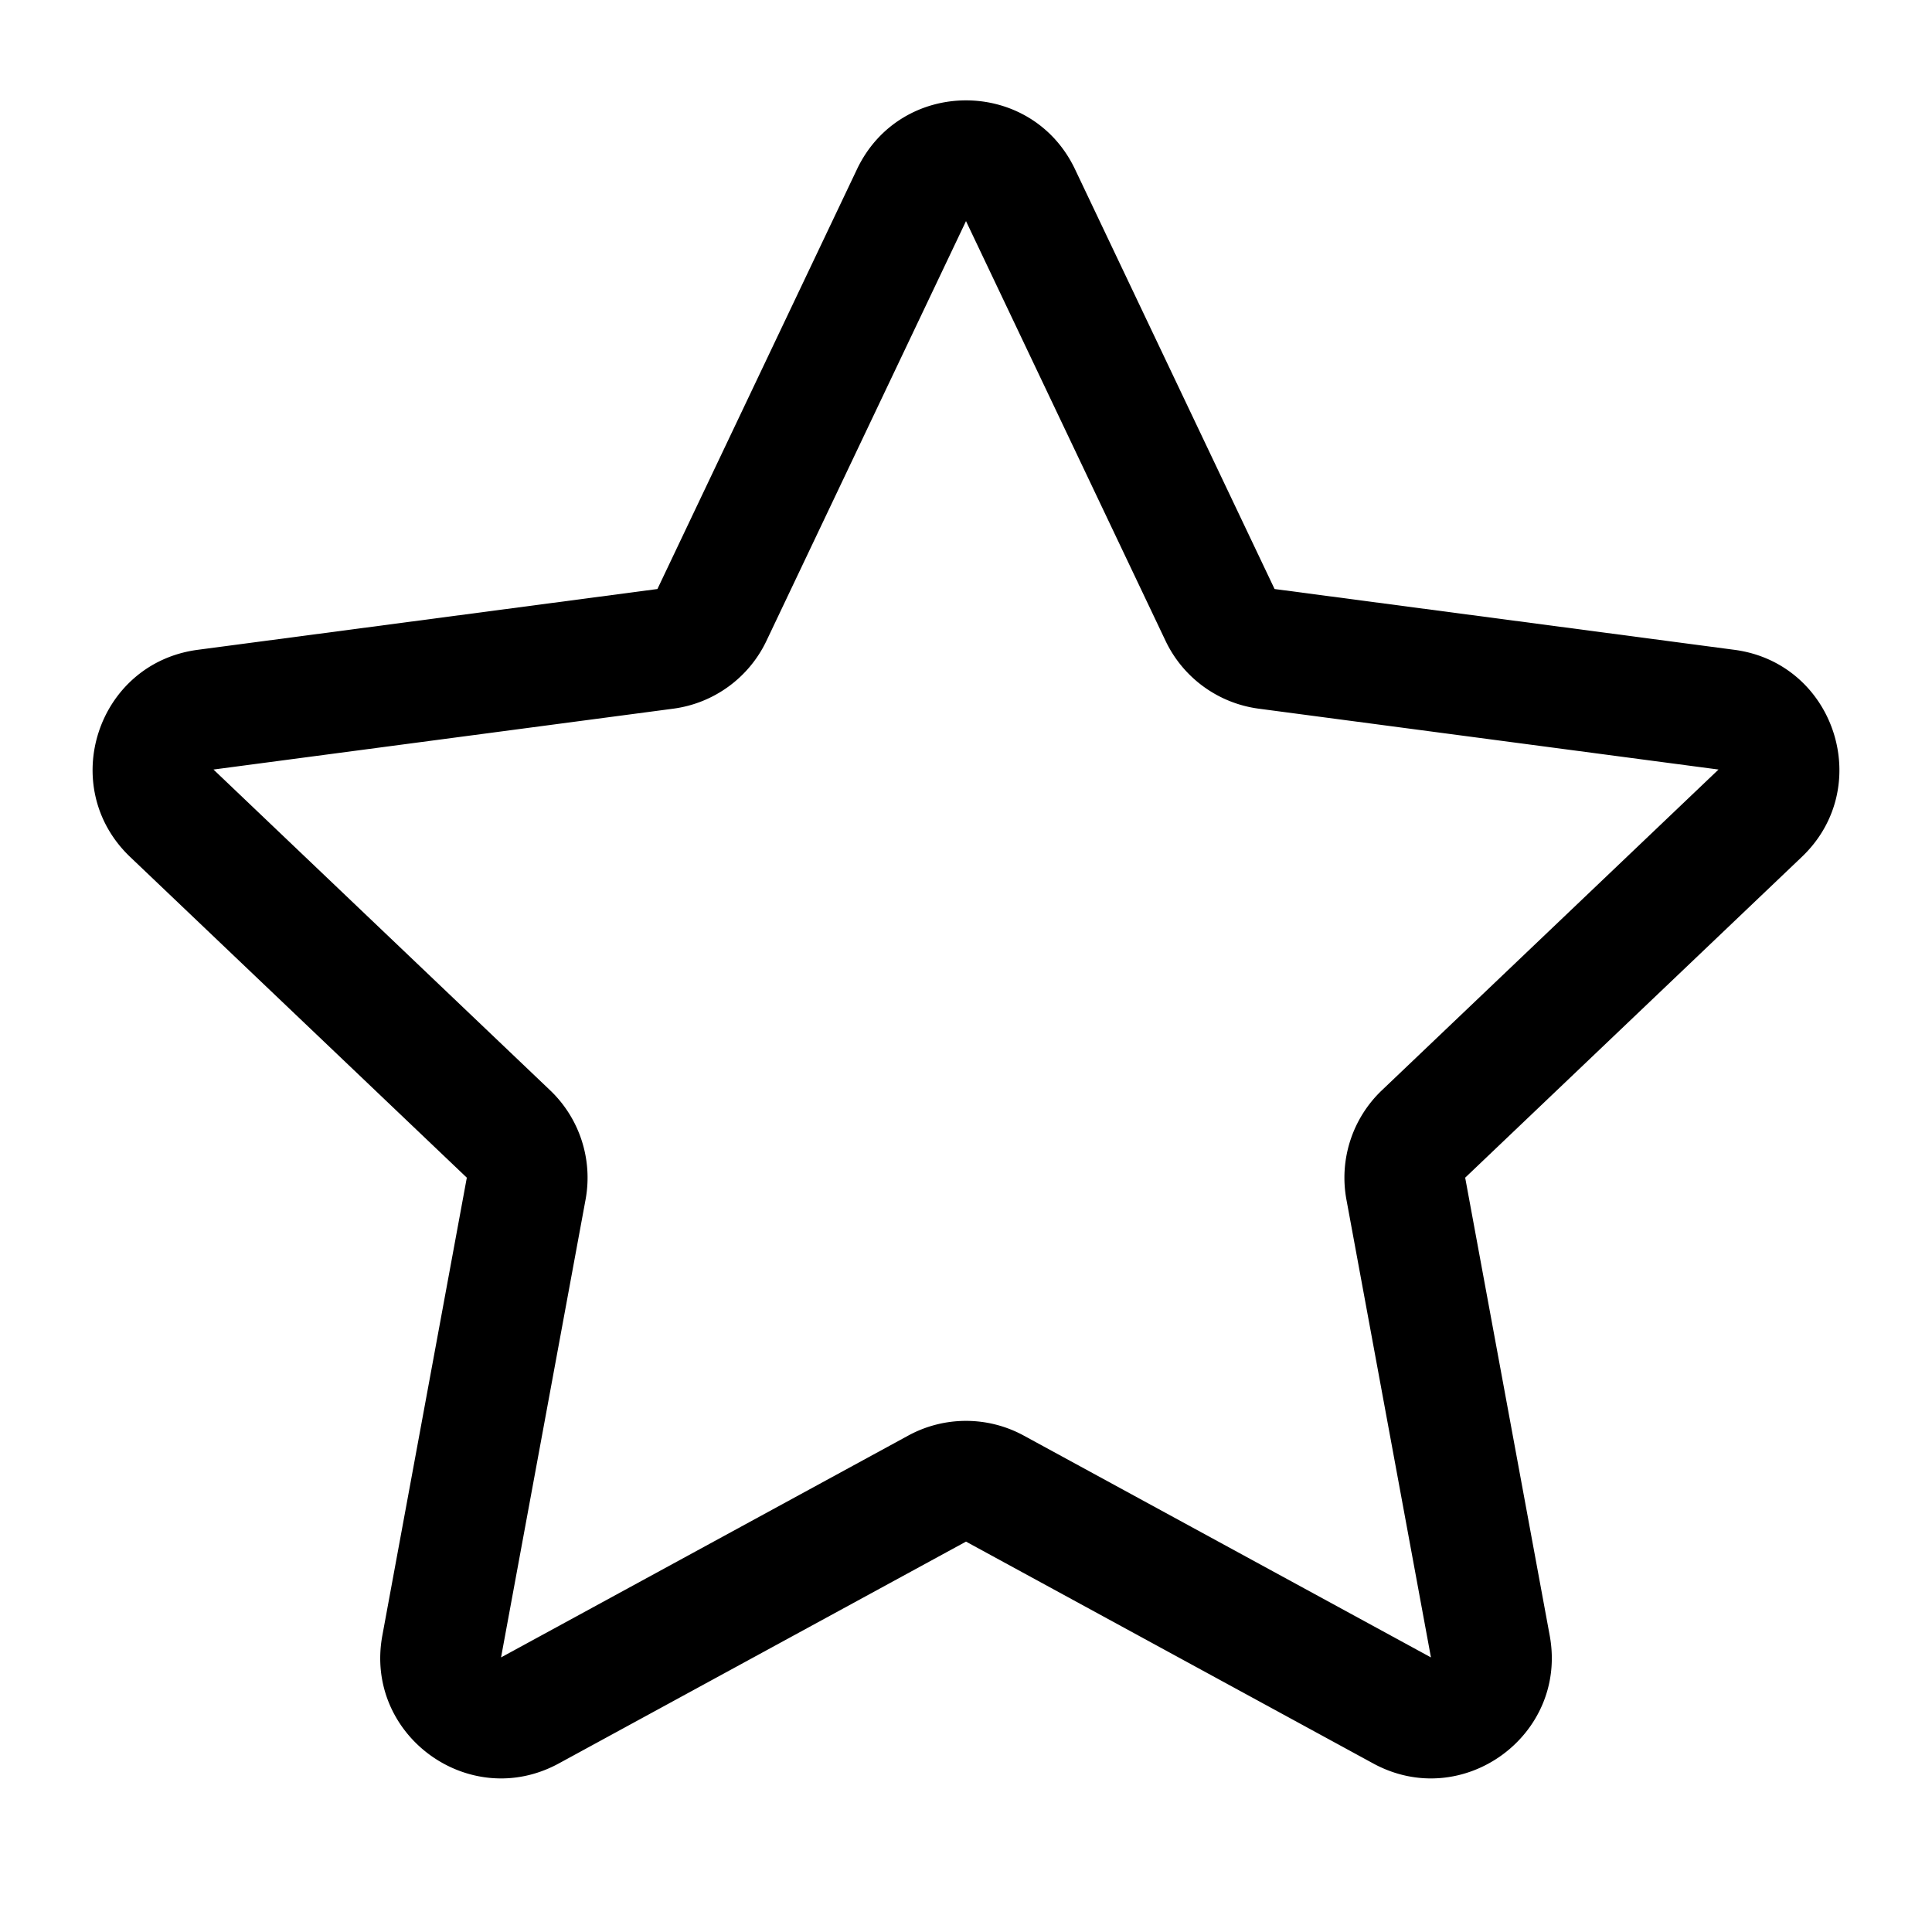 <svg viewBox="0 0 32 32" xmlns="http://www.w3.org/2000/svg"><path fill-rule="evenodd" d="M14.194 2.804c.723-1.522 2.889-1.522 3.612 0l3.305 6.952 7.616 1.007c1.665.22 2.333 2.272 1.117 3.43l-5.576 5.313 1.4 7.583c.305 1.655-1.446 2.924-2.924 2.119L16 25.534l-6.744 3.674c-1.478.805-3.229-.464-2.923-2.12l1.399-7.582-5.576-5.312c-1.216-1.16-.548-3.21 1.118-3.431l7.615-1.007 3.305-6.952zm5.111 7.81L16 3.662l-3.305 6.952a2 2 0 01-1.544 1.124l-7.615 1.008 5.575 5.312a2 2 0 01.588 1.81l-1.4 7.584 6.744-3.674a2 2 0 011.914 0l6.744 3.674-1.4-7.583a2 2 0 01.588-1.811l5.575-5.312-7.615-1.008a2 2 0 01-1.544-1.124z"/></svg>